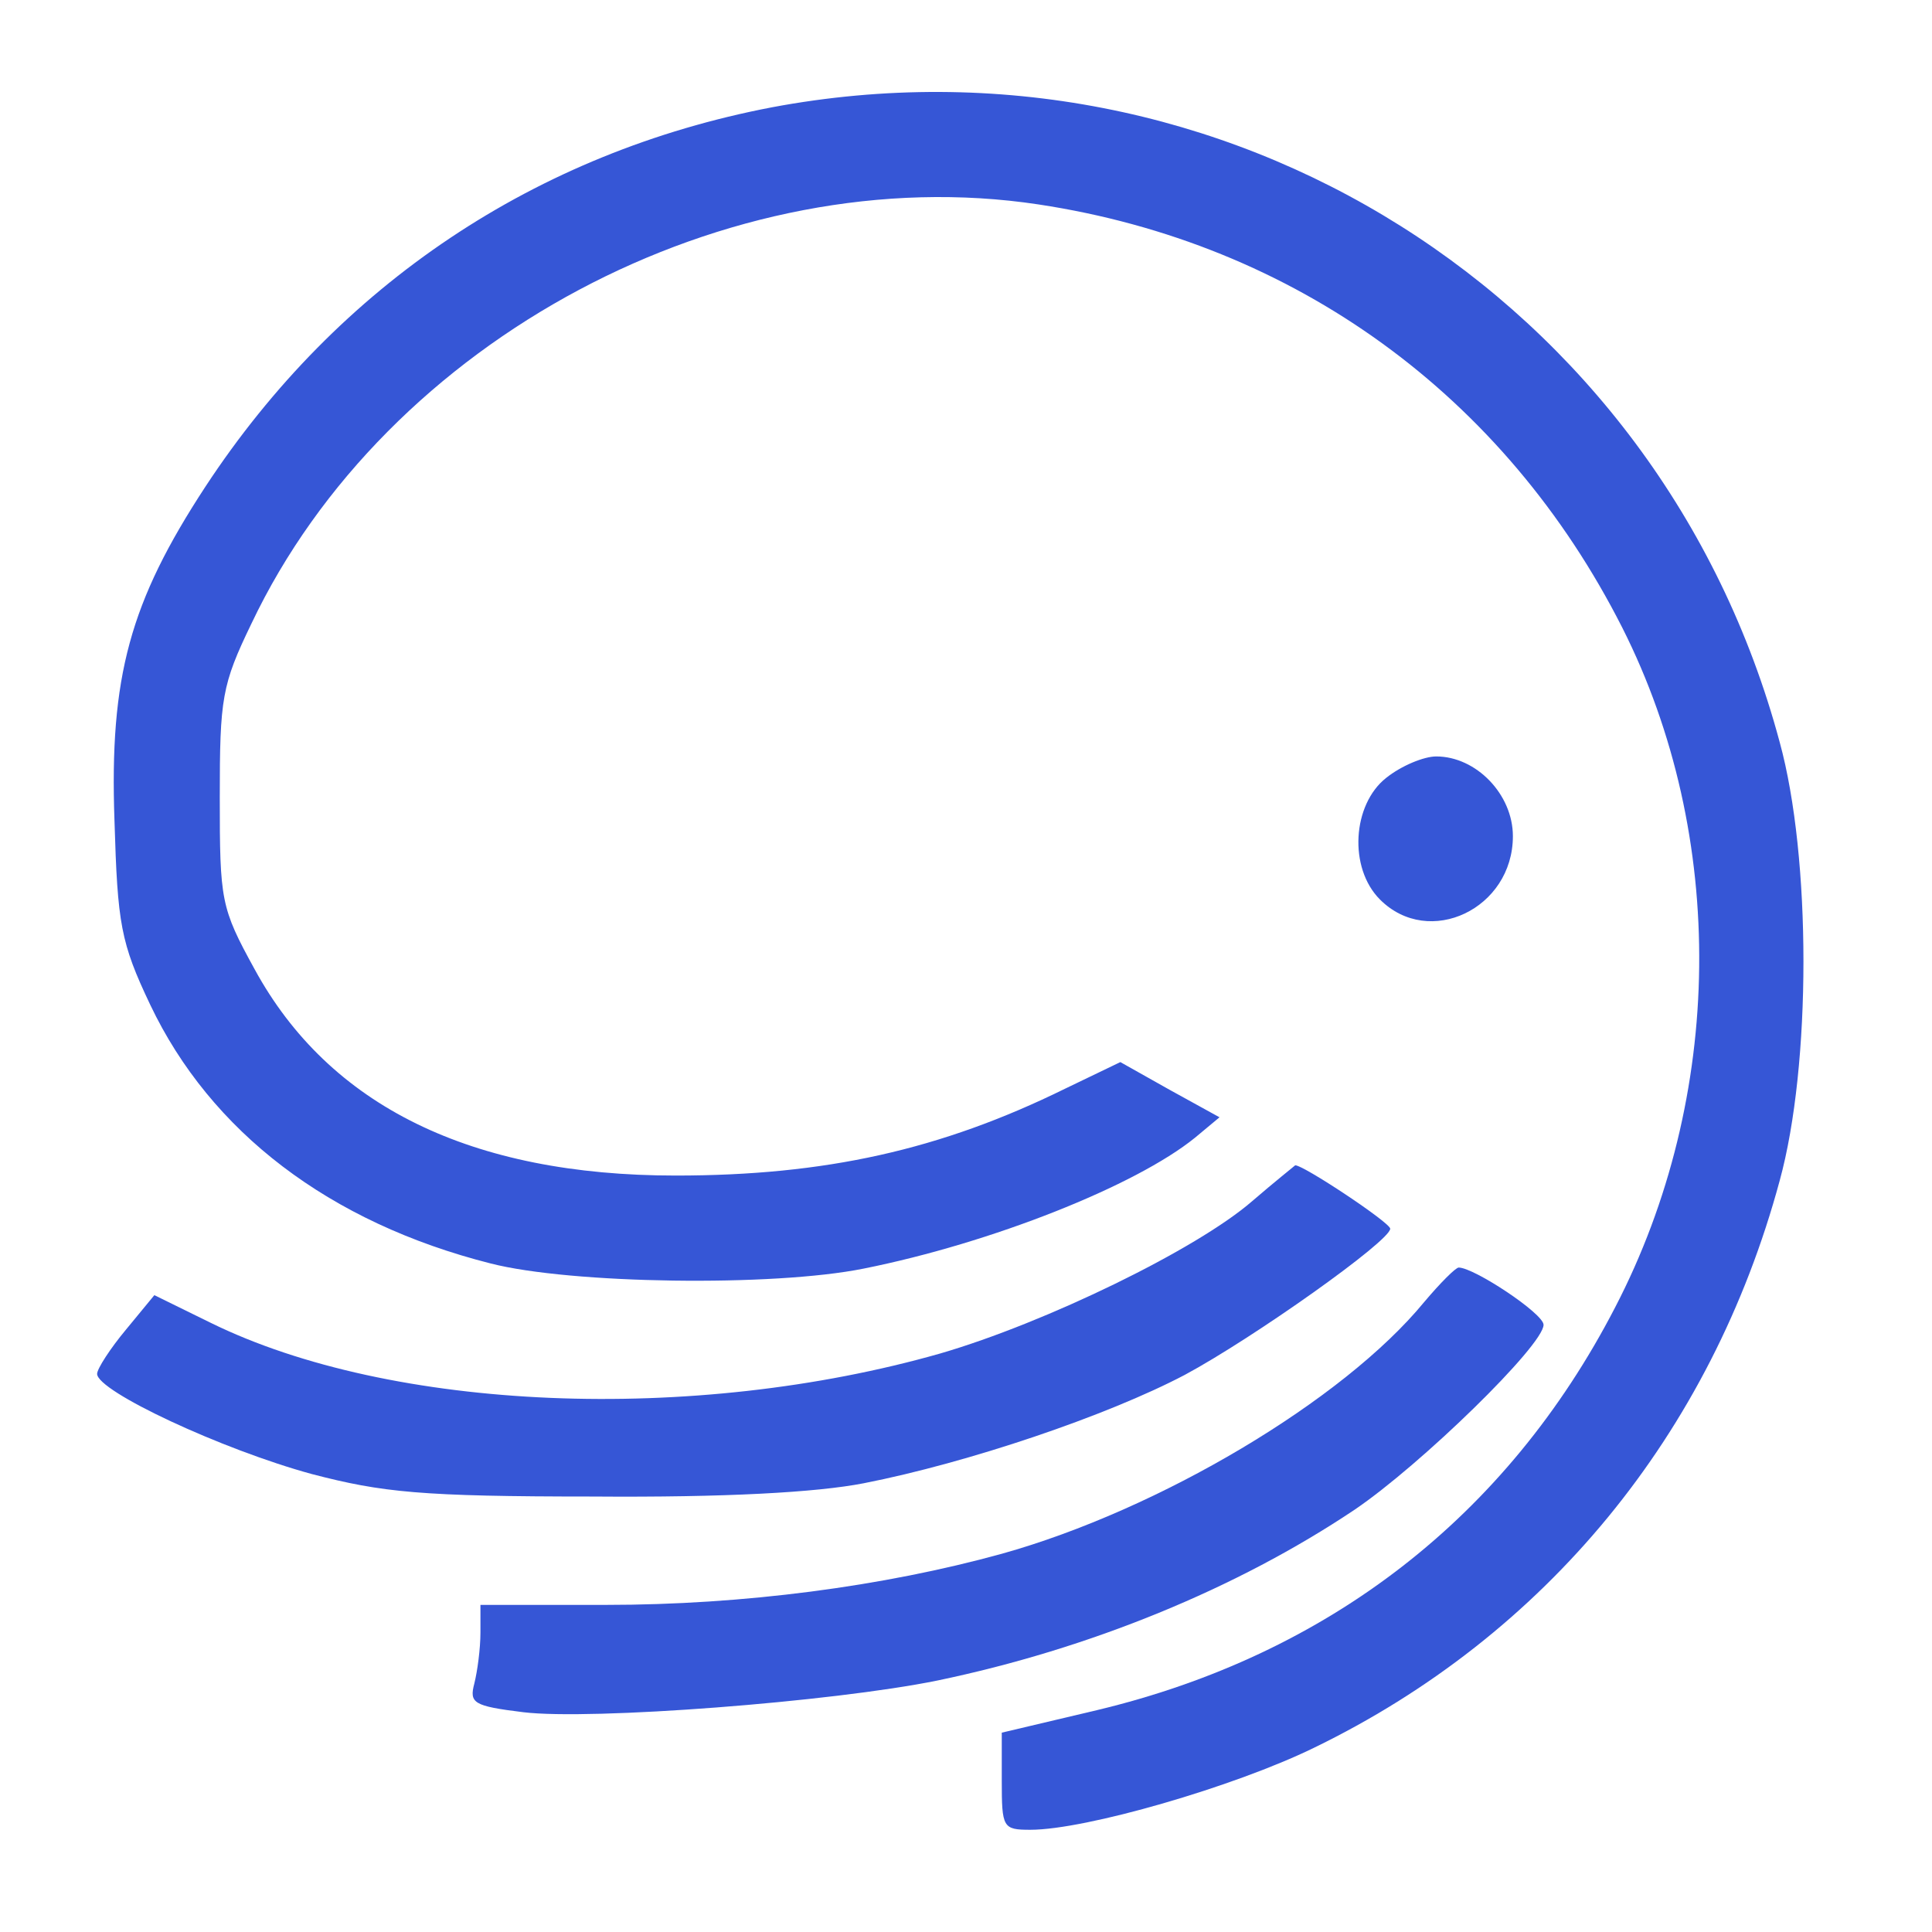 <?xml version="1.0" standalone="no"?>
<!DOCTYPE svg PUBLIC "-//W3C//DTD SVG 20010904//EN"
 "http://www.w3.org/TR/2001/REC-SVG-20010904/DTD/svg10.dtd">
<svg version="1.0" xmlns="http://www.w3.org/2000/svg"
 width="189pt" height="189pt" viewBox="0 0 189 189"
 preserveAspectRatio="xMidYMid meet">
<g transform="translate(0,189) scale(0.1,-0.1)"
fill="#3656d6" stroke="none">
<path d="M755 1785 c-230 -44 -424 -173 -554 -371 -74 -113 -94 -186 -89 -327
3 -101 6 -119 35 -180 59 -124 175 -213 333 -253 78 -20 276 -23 365 -5 125
25 266 81 324 128 l24 20 -49 27 -48 27 -54 -26 c-122 -60 -235 -85 -381 -85
-200 0 -339 68 -412 202 -33 60 -34 67 -34 168 0 97 2 110 31 170 132 278 466
456 770 410 251 -38 456 -187 571 -414 103 -204 100 -459 -7 -665 -106 -205
-281 -340 -507 -394 l-93 -22 0 -47 c0 -46 1 -48 28 -48 54 0 199 42 277 80
227 110 389 307 456 555 31 113 31 316 0 429 -117 436 -544 704 -986 621z"/>
<path d="M1356 1129 c-33 -26 -37 -88 -6 -119 48 -48 130 -9 130 62 0 41 -36
78 -75 78 -12 0 -34 -9 -49 -21z"/>
<path d="M1225 715 c-54 -47 -202 -119 -305 -149 -242 -69 -537 -57 -714 30
l-55 27 -28 -34 c-15 -18 -28 -38 -28 -43 0 -17 122 -74 210 -98 69 -18 107
-22 275 -22 129 -1 219 4 265 13 102 20 238 66 314 106 67 36 201 131 201 143
0 6 -86 63 -93 62 -1 -1 -20 -16 -42 -35z"/>
<path d="M1393 616 c-79 -96 -259 -203 -413 -246 -116 -32 -253 -50 -387 -50
l-123 0 0 -27 c0 -16 -3 -38 -6 -50 -5 -19 -1 -22 48 -28 66 -8 302 10 405 31
149 31 293 90 408 167 65 44 185 161 185 181 0 11 -68 56 -83 56 -3 0 -18 -15
-34 -34z"/>
</g>
</svg>
